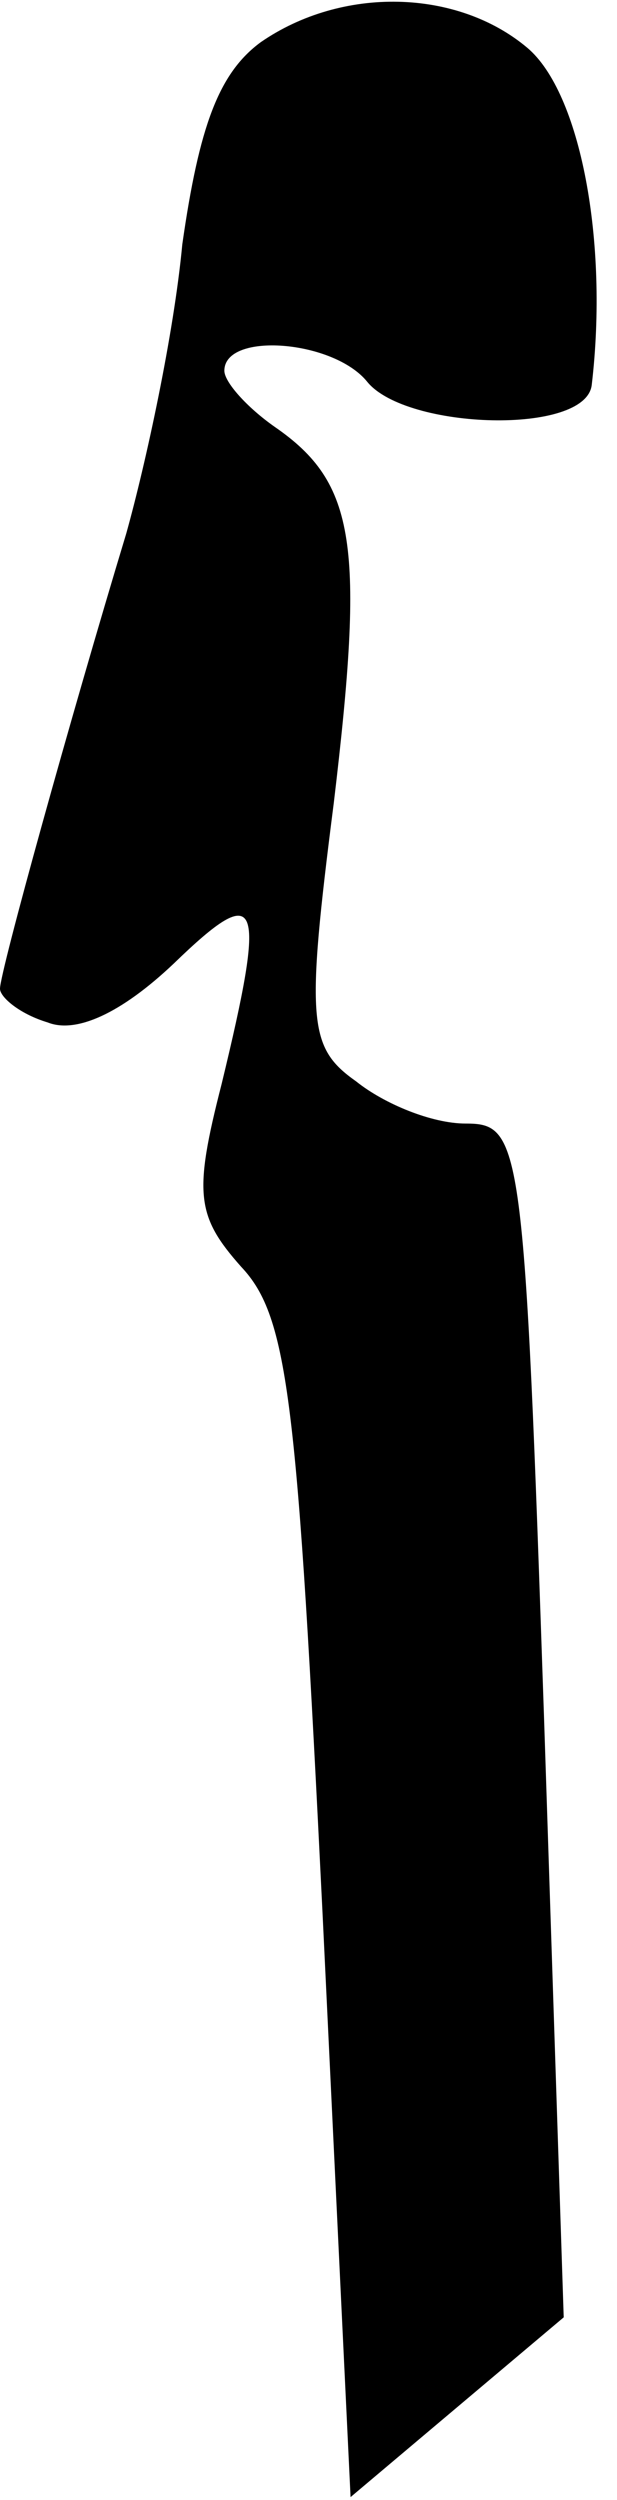 <?xml version="1.0" standalone="no"?>
<!DOCTYPE svg PUBLIC "-//W3C//DTD SVG 20010904//EN"
 "http://www.w3.org/TR/2001/REC-SVG-20010904/DTD/svg10.dtd">
<svg version="1.0" xmlns="http://www.w3.org/2000/svg"
 width="22pt" height="89pt" viewBox="0 0 22 89"
 preserveAspectRatio="xMidYMid meet">
<g transform="translate(0,89) scale(0.1,-0.1)"
fill="#000000" stroke="none">
<path fill="#000000" stroke="none" d="M93 875 c-15 -11 -22 -30 -28 -72 -3
-32 -13 -78 -20 -103 -20 -66 -45 -156 -45 -162 0 -3 7 -9 17 -12 10 -4 26 3
45 21 31 30 33 23 17 -43 -10 -39 -9 -47 7 -65 17 -18 20 -48 29 -230 l10
-208 38 32 38 32 -7 213 c-7 206 -8 212 -28 212 -12 0 -29 7 -39 15 -17 12
-18 21 -8 99 11 92 8 114 -21 134 -10 7 -18 16 -18 20 0 14 39 11 51 -4 14
-17 78 -19 80 -1 6 51 -4 104 -23 120 -25 21 -66 22 -95 2z"/>
</g>
</svg>

